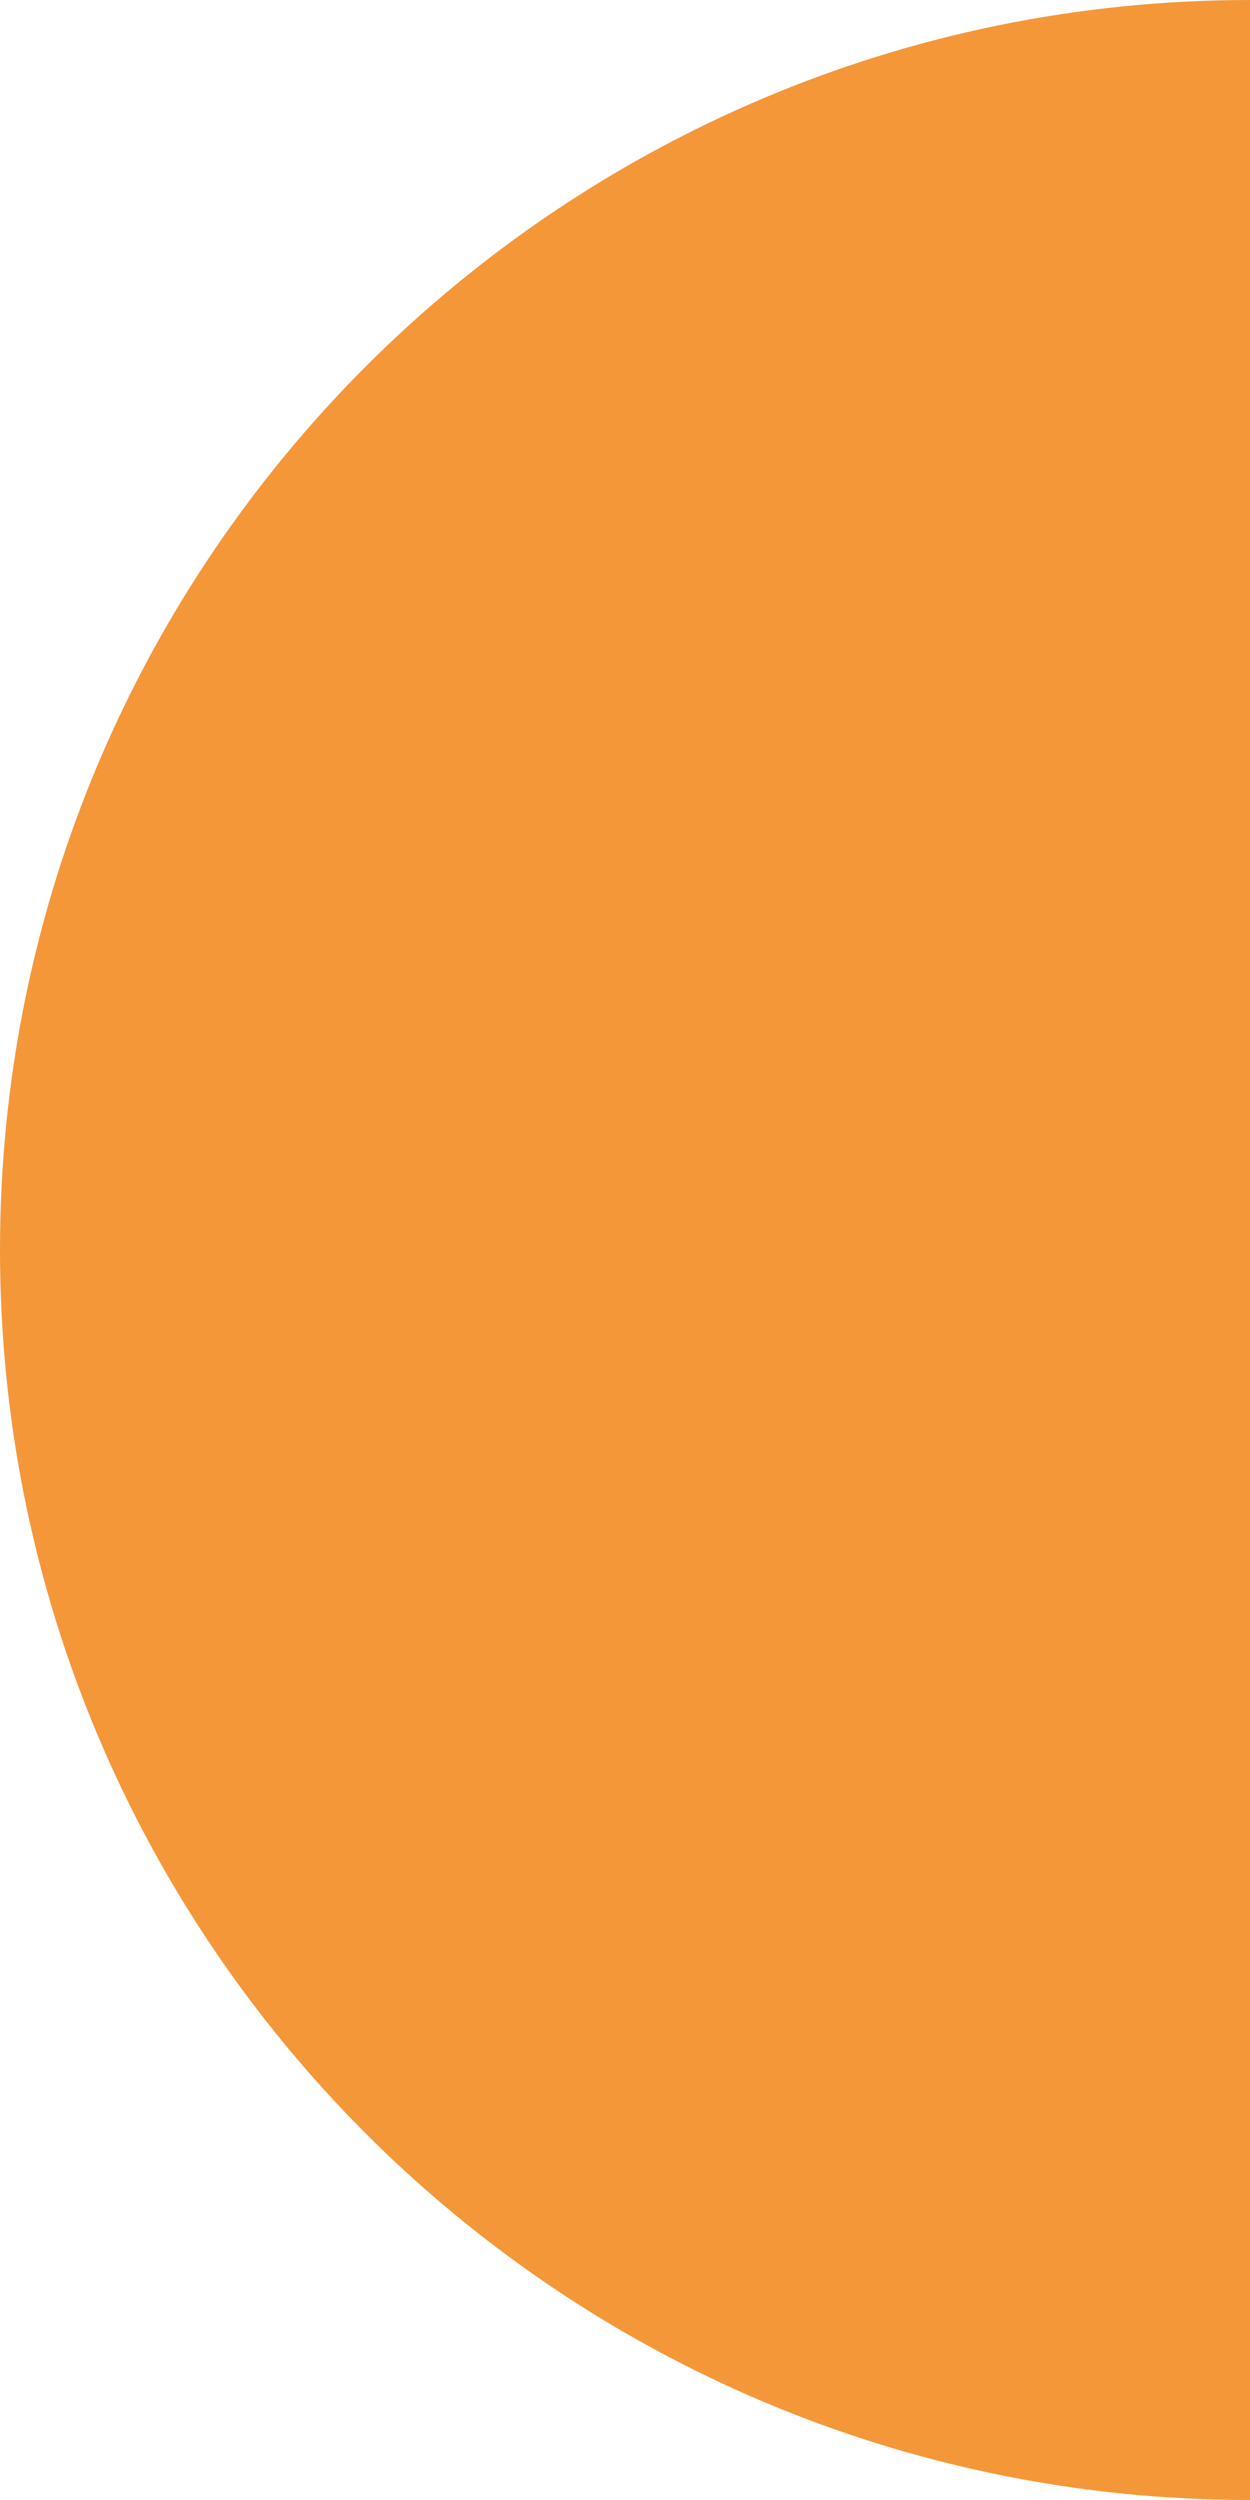 <svg width="157" height="314" viewBox="0 0 157 314" fill="none" xmlns="http://www.w3.org/2000/svg">
<path d="M1.87221e-06 157C8.38215e-07 243.709 70.291 314 157 314L157 1.87221e-06C70.291 8.38215e-07 2.9062e-06 70.291 1.87221e-06 157Z" fill="#F49739"/>
</svg>
